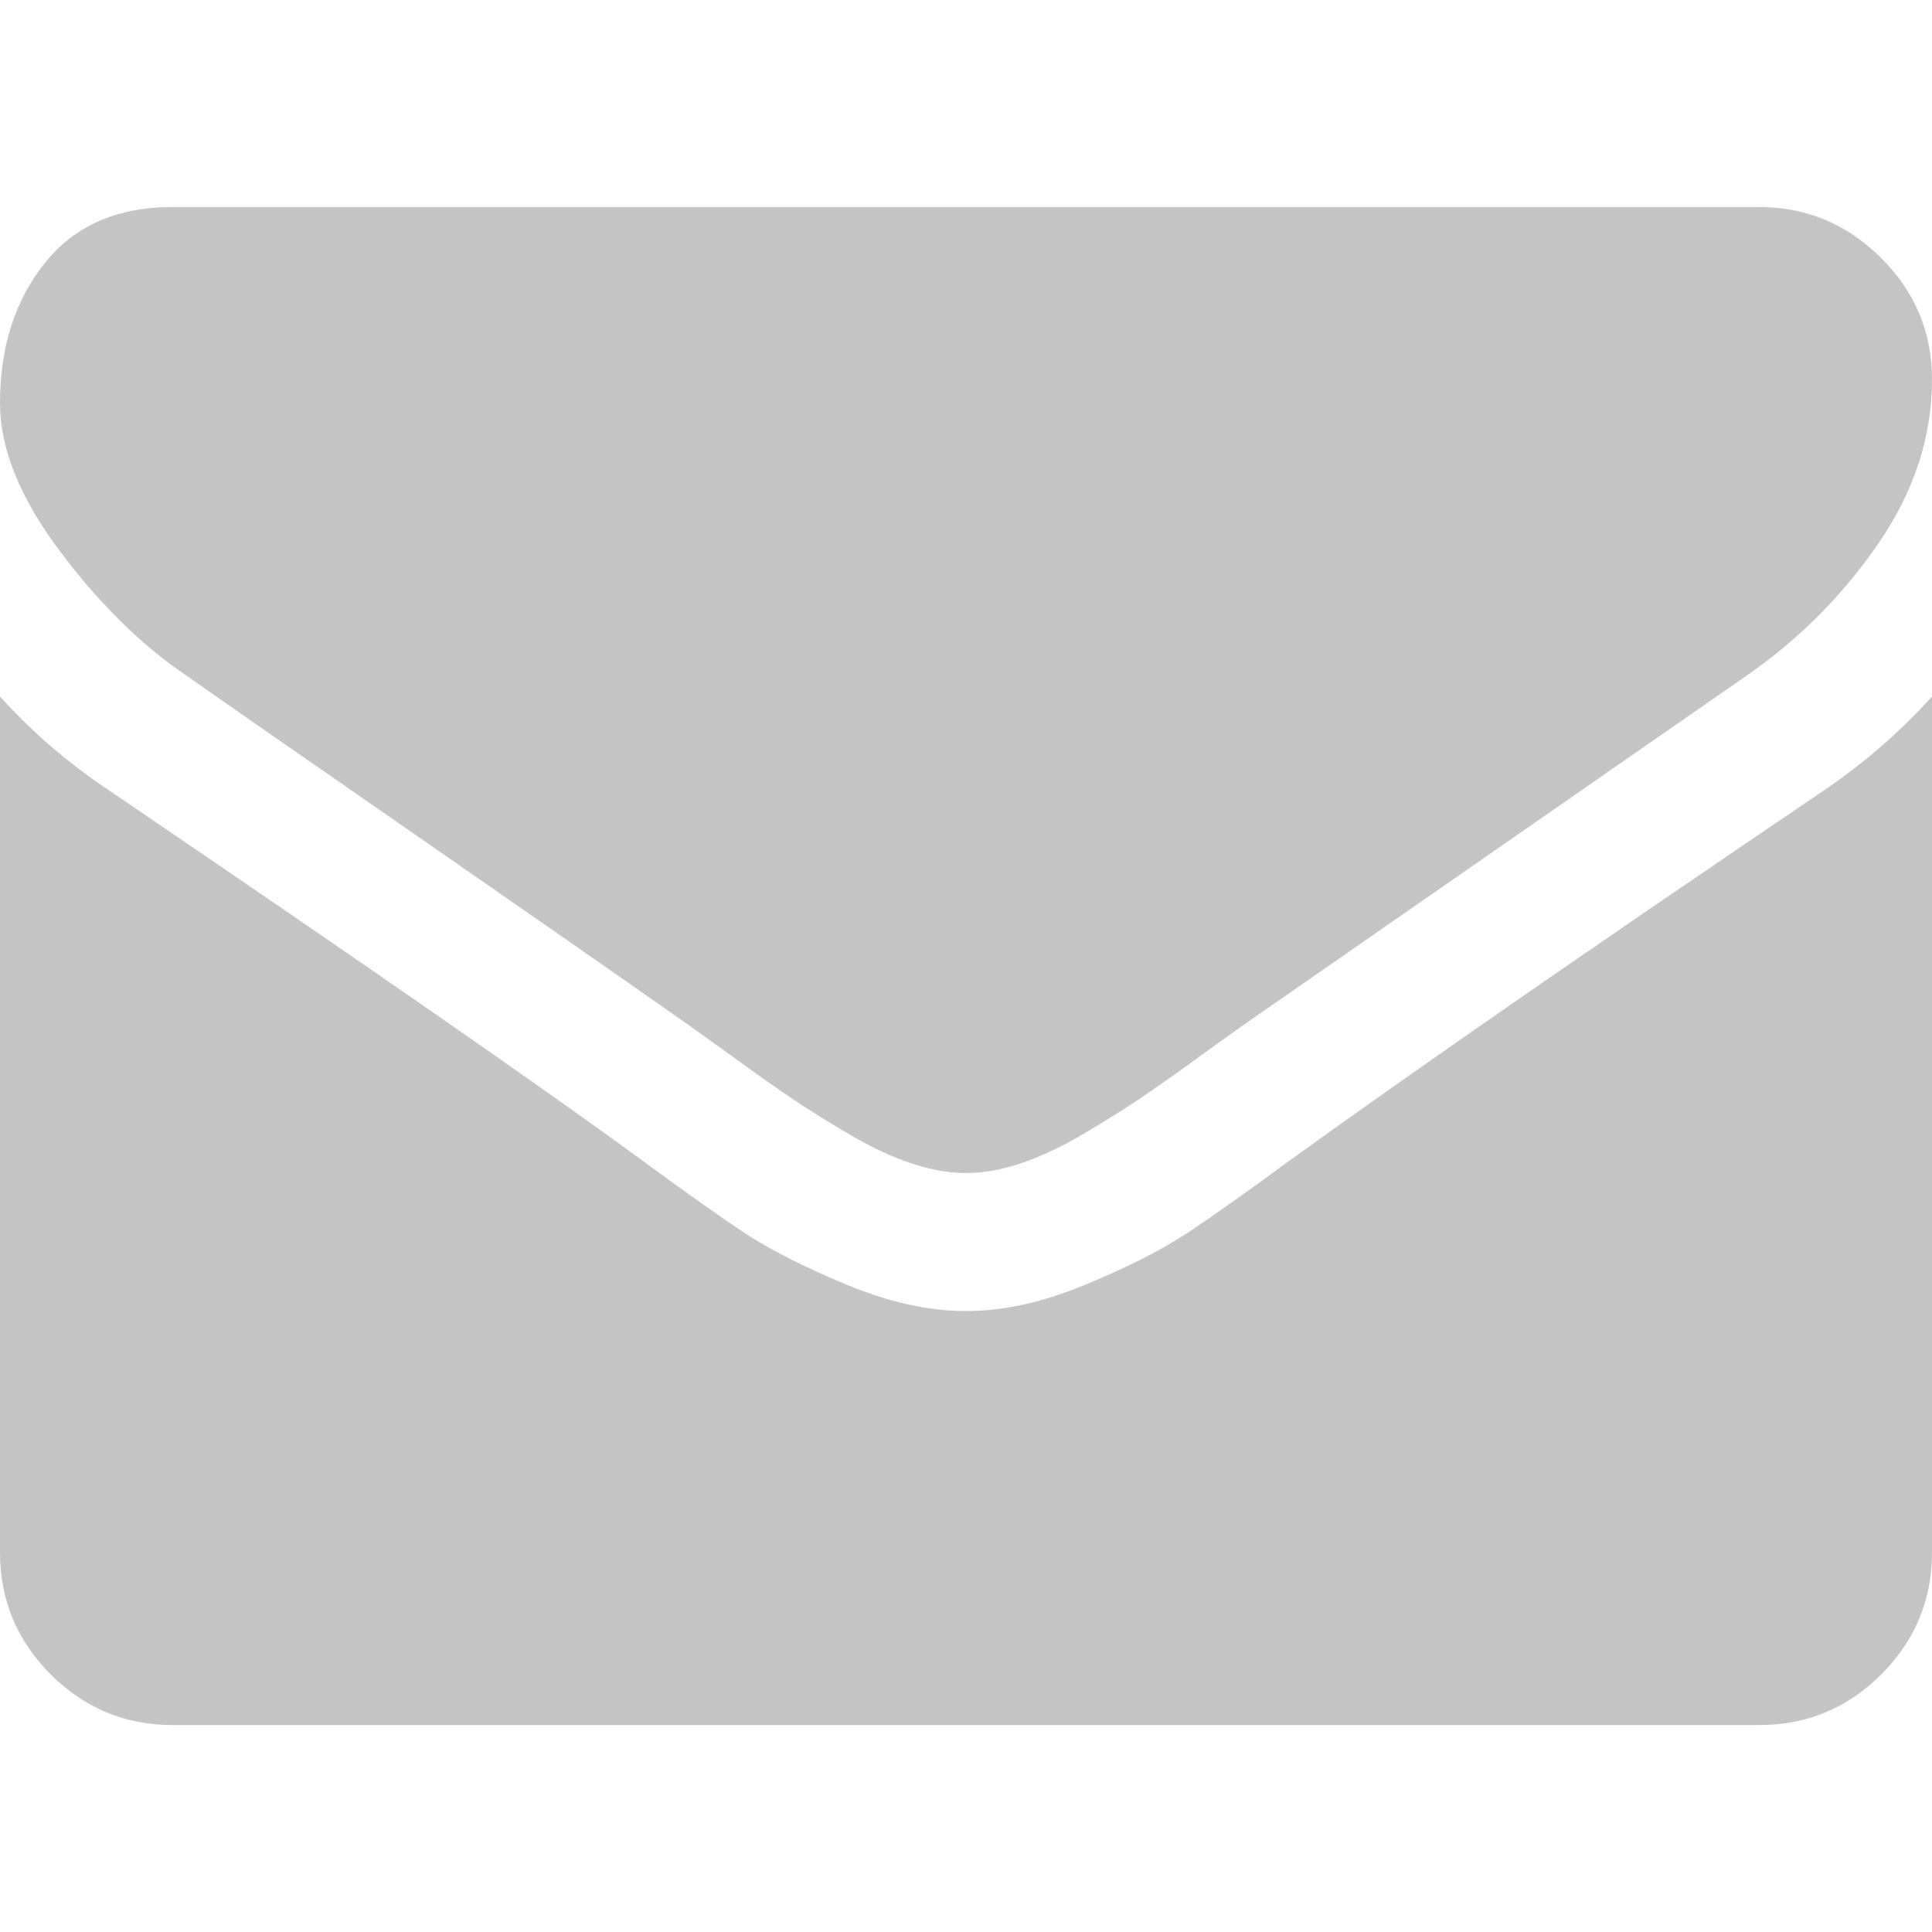 <svg width="24" height="24" viewBox="0 0 24 24" fill="none" xmlns="http://www.w3.org/2000/svg">
<g clip-path="url(#clip0)">
<path d="M2.304 8.384C2.607 8.598 3.522 9.235 5.049 10.293C6.576 11.351 7.745 12.165 8.558 12.736C8.647 12.799 8.837 12.935 9.127 13.145C9.417 13.355 9.658 13.525 9.85 13.654C10.042 13.784 10.274 13.929 10.547 14.089C10.819 14.25 11.076 14.37 11.317 14.45C11.558 14.531 11.781 14.571 11.986 14.571H12H12.014C12.219 14.571 12.442 14.531 12.683 14.45C12.924 14.37 13.181 14.25 13.453 14.089C13.726 13.928 13.958 13.783 14.15 13.654C14.342 13.525 14.583 13.355 14.873 13.145C15.163 12.935 15.353 12.799 15.442 12.736C16.263 12.165 18.353 10.714 21.71 8.384C22.362 7.929 22.906 7.379 23.344 6.736C23.781 6.094 24 5.42 24 4.714C24 4.125 23.788 3.621 23.364 3.201C22.94 2.781 22.437 2.572 21.857 2.572H2.143C1.455 2.572 0.926 2.804 0.556 3.268C0.185 3.732 0 4.313 0 5.009C0 5.571 0.246 6.181 0.737 6.837C1.228 7.493 1.75 8.009 2.304 8.384Z" fill="#C4C4C4"/>
<path d="M22.66 9.817C19.732 11.799 17.509 13.339 15.991 14.438C15.482 14.812 15.069 15.105 14.752 15.315C14.435 15.524 14.014 15.739 13.487 15.957C12.96 16.176 12.469 16.286 12.014 16.286H12H11.987C11.531 16.286 11.04 16.176 10.513 15.957C9.987 15.739 9.565 15.524 9.248 15.315C8.931 15.105 8.518 14.812 8.009 14.438C6.804 13.554 4.585 12.013 1.353 9.817C0.844 9.478 0.393 9.089 0 8.652V19.285C0 19.875 0.21 20.379 0.629 20.799C1.049 21.219 1.554 21.429 2.143 21.429H21.857C22.446 21.429 22.951 21.219 23.371 20.799C23.79 20.379 24 19.875 24 19.285V8.652C23.616 9.08 23.17 9.469 22.66 9.817Z" fill="#C4C4C4"/>
</g>
<defs>
<clipPath id="clip0">
<path d="M0 0H24V24H0V0Z" fill="white"/>
</clipPath>
</defs>
</svg>
